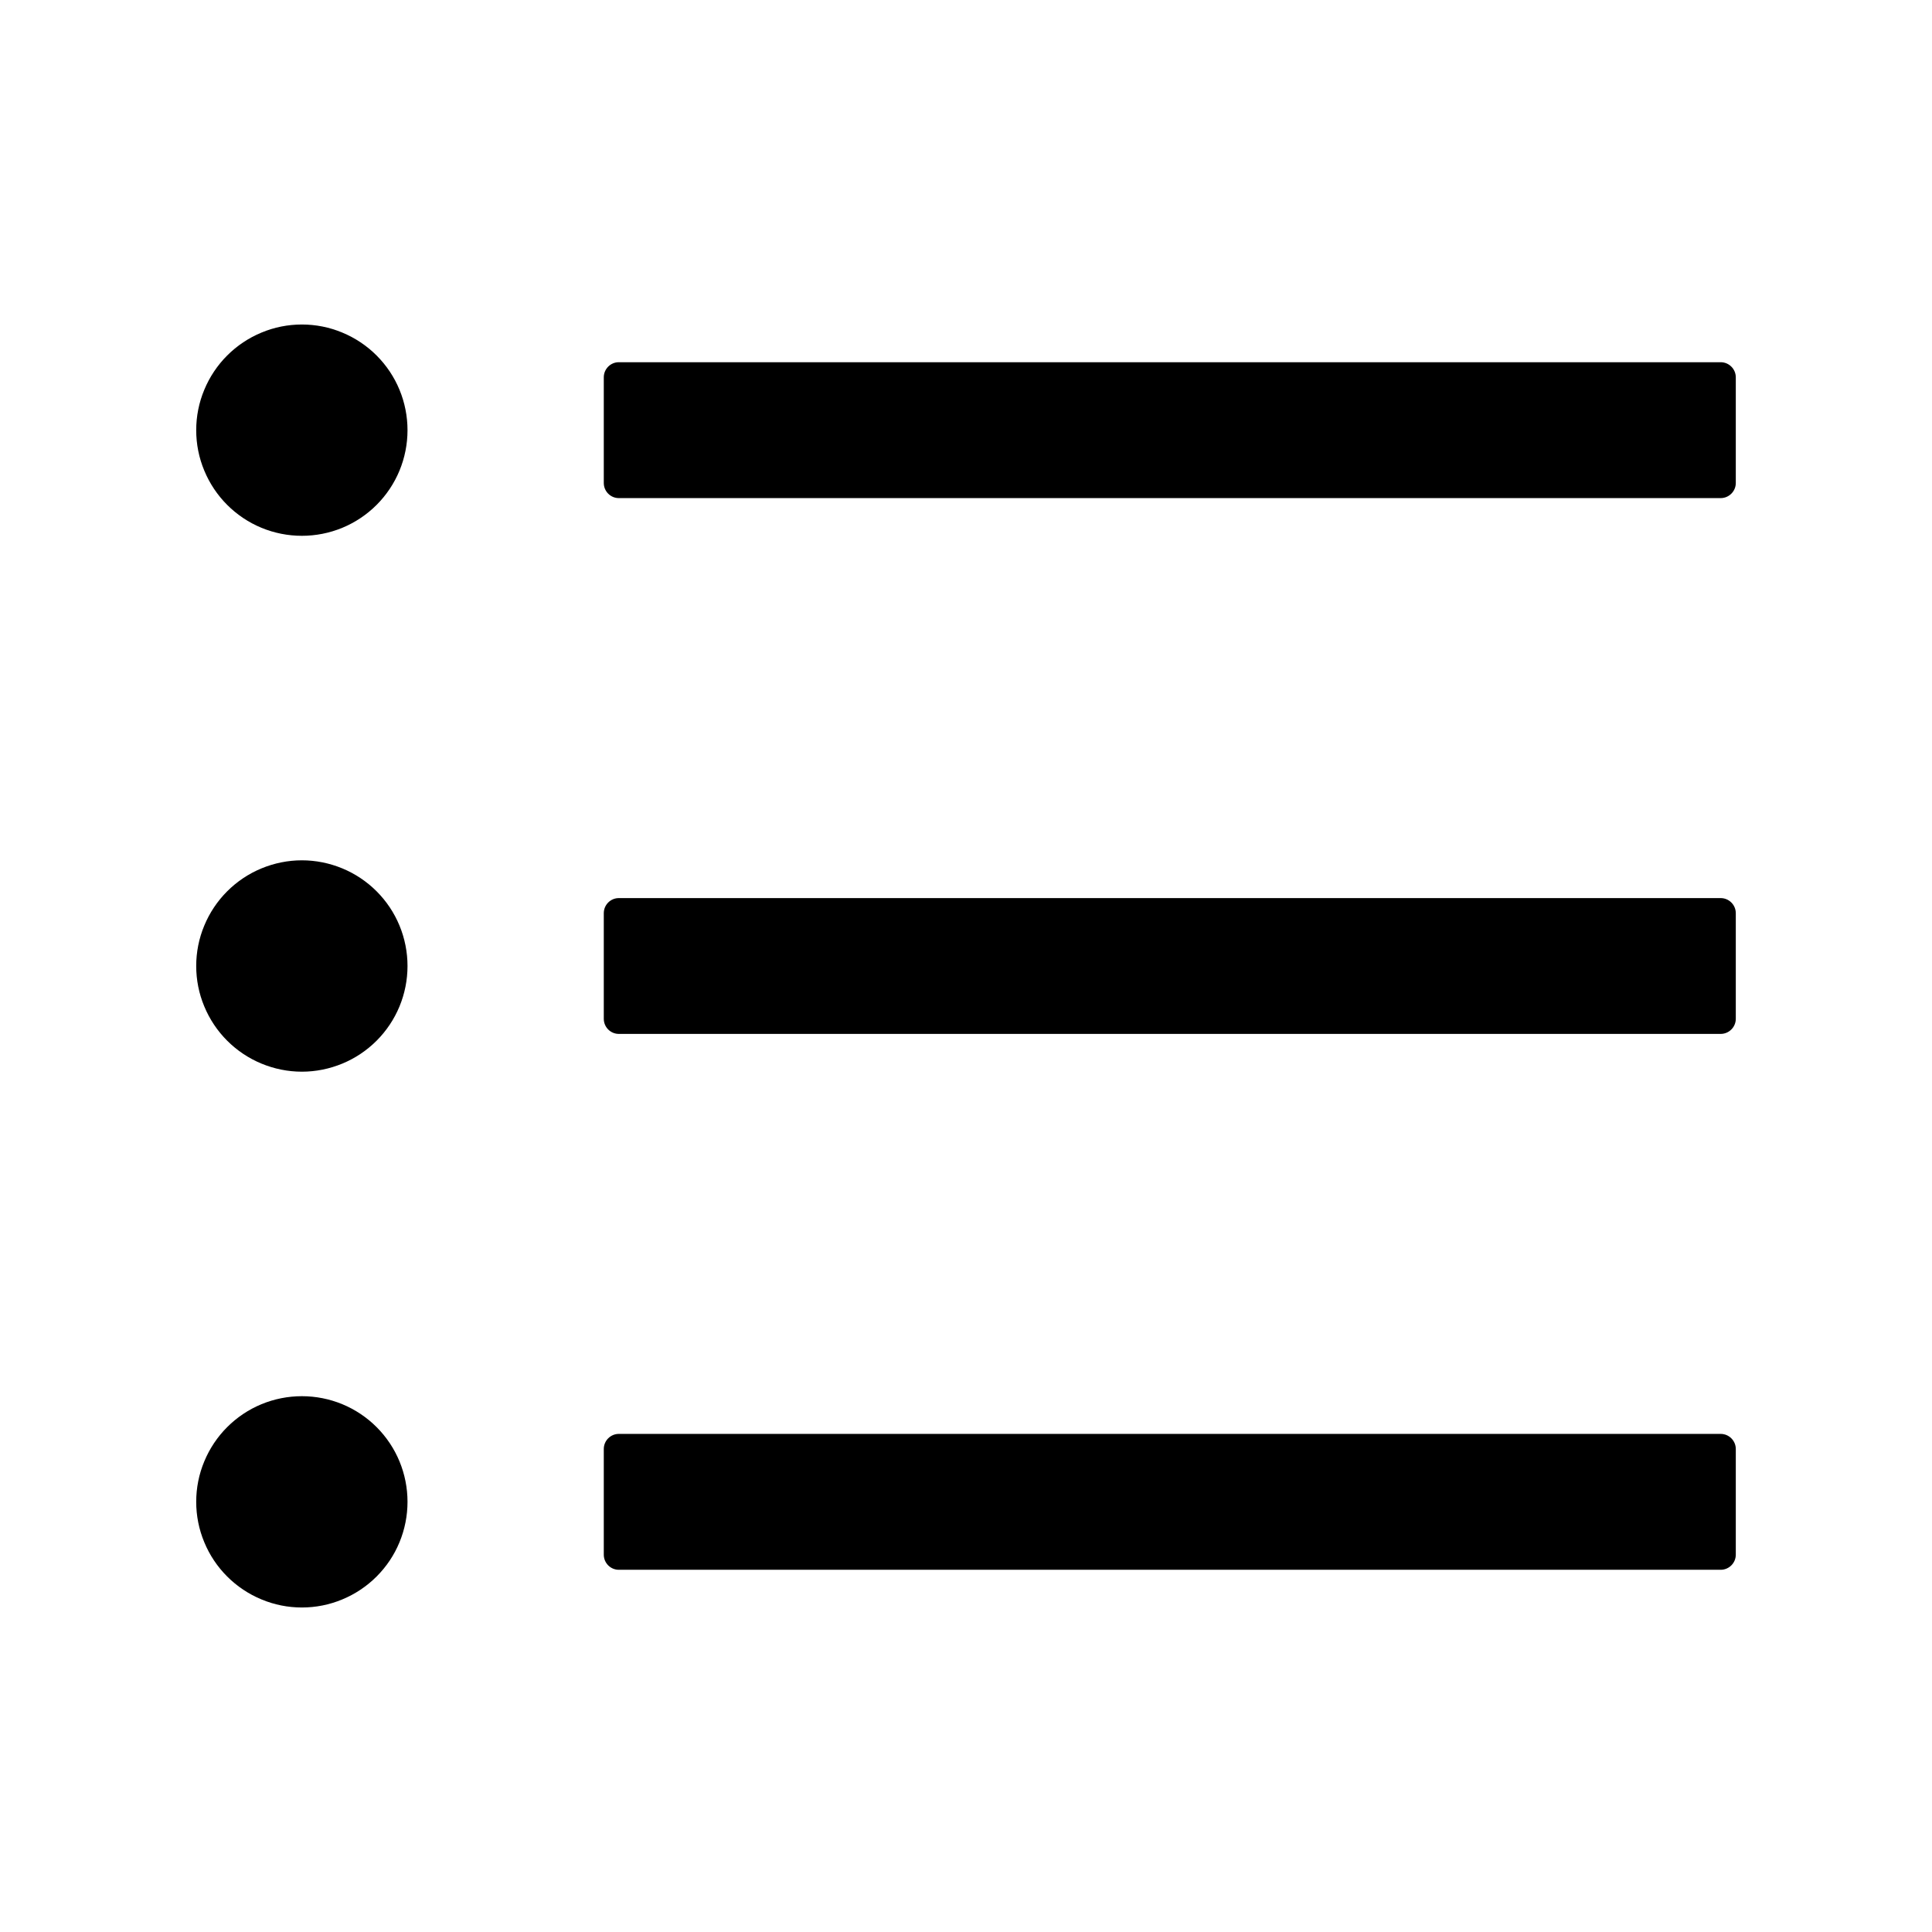 <svg width="27" height="27" viewBox="0 0 27 27" fill="none" xmlns="http://www.w3.org/2000/svg">
<path d="M24.047 5.062H8.648C8.532 5.062 8.438 5.157 8.438 5.273V6.75C8.438 6.866 8.532 6.961 8.648 6.961H24.047C24.163 6.961 24.258 6.866 24.258 6.75V5.273C24.258 5.157 24.163 5.062 24.047 5.062ZM24.047 12.551H8.648C8.532 12.551 8.438 12.646 8.438 12.762V14.238C8.438 14.354 8.532 14.449 8.648 14.449H24.047C24.163 14.449 24.258 14.354 24.258 14.238V12.762C24.258 12.646 24.163 12.551 24.047 12.551ZM24.047 20.039H8.648C8.532 20.039 8.438 20.134 8.438 20.25V21.727C8.438 21.843 8.532 21.938 8.648 21.938H24.047C24.163 21.938 24.258 21.843 24.258 21.727V20.25C24.258 20.134 24.163 20.039 24.047 20.039ZM2.742 6.012C2.742 6.206 2.78 6.398 2.855 6.577C2.929 6.756 3.038 6.919 3.175 7.056C3.312 7.193 3.475 7.302 3.654 7.376C3.833 7.45 4.025 7.488 4.219 7.488C4.413 7.488 4.605 7.45 4.784 7.376C4.963 7.302 5.126 7.193 5.263 7.056C5.4 6.919 5.509 6.756 5.583 6.577C5.657 6.398 5.695 6.206 5.695 6.012C5.695 5.818 5.657 5.626 5.583 5.447C5.509 5.268 5.4 5.105 5.263 4.968C5.126 4.831 4.963 4.722 4.784 4.648C4.605 4.573 4.413 4.535 4.219 4.535C4.025 4.535 3.833 4.573 3.654 4.648C3.475 4.722 3.312 4.831 3.175 4.968C3.038 5.105 2.929 5.268 2.855 5.447C2.78 5.626 2.742 5.818 2.742 6.012ZM2.742 13.5C2.742 13.694 2.78 13.886 2.855 14.065C2.929 14.244 3.038 14.407 3.175 14.544C3.312 14.681 3.475 14.79 3.654 14.864C3.833 14.938 4.025 14.977 4.219 14.977C4.413 14.977 4.605 14.938 4.784 14.864C4.963 14.79 5.126 14.681 5.263 14.544C5.4 14.407 5.509 14.244 5.583 14.065C5.657 13.886 5.695 13.694 5.695 13.5C5.695 13.306 5.657 13.114 5.583 12.935C5.509 12.756 5.4 12.593 5.263 12.456C5.126 12.319 4.963 12.21 4.784 12.136C4.605 12.062 4.413 12.023 4.219 12.023C4.025 12.023 3.833 12.062 3.654 12.136C3.475 12.21 3.312 12.319 3.175 12.456C3.038 12.593 2.929 12.756 2.855 12.935C2.78 13.114 2.742 13.306 2.742 13.5ZM2.742 20.988C2.742 21.182 2.78 21.374 2.855 21.553C2.929 21.733 3.038 21.895 3.175 22.032C3.312 22.169 3.475 22.278 3.654 22.352C3.833 22.427 4.025 22.465 4.219 22.465C4.413 22.465 4.605 22.427 4.784 22.352C4.963 22.278 5.126 22.169 5.263 22.032C5.4 21.895 5.509 21.733 5.583 21.553C5.657 21.374 5.695 21.182 5.695 20.988C5.695 20.794 5.657 20.602 5.583 20.423C5.509 20.244 5.4 20.081 5.263 19.944C5.126 19.807 4.963 19.698 4.784 19.624C4.605 19.55 4.413 19.512 4.219 19.512C4.025 19.512 3.833 19.55 3.654 19.624C3.475 19.698 3.312 19.807 3.175 19.944C3.038 20.081 2.929 20.244 2.855 20.423C2.78 20.602 2.742 20.794 2.742 20.988Z" fill="black"/>
</svg>
